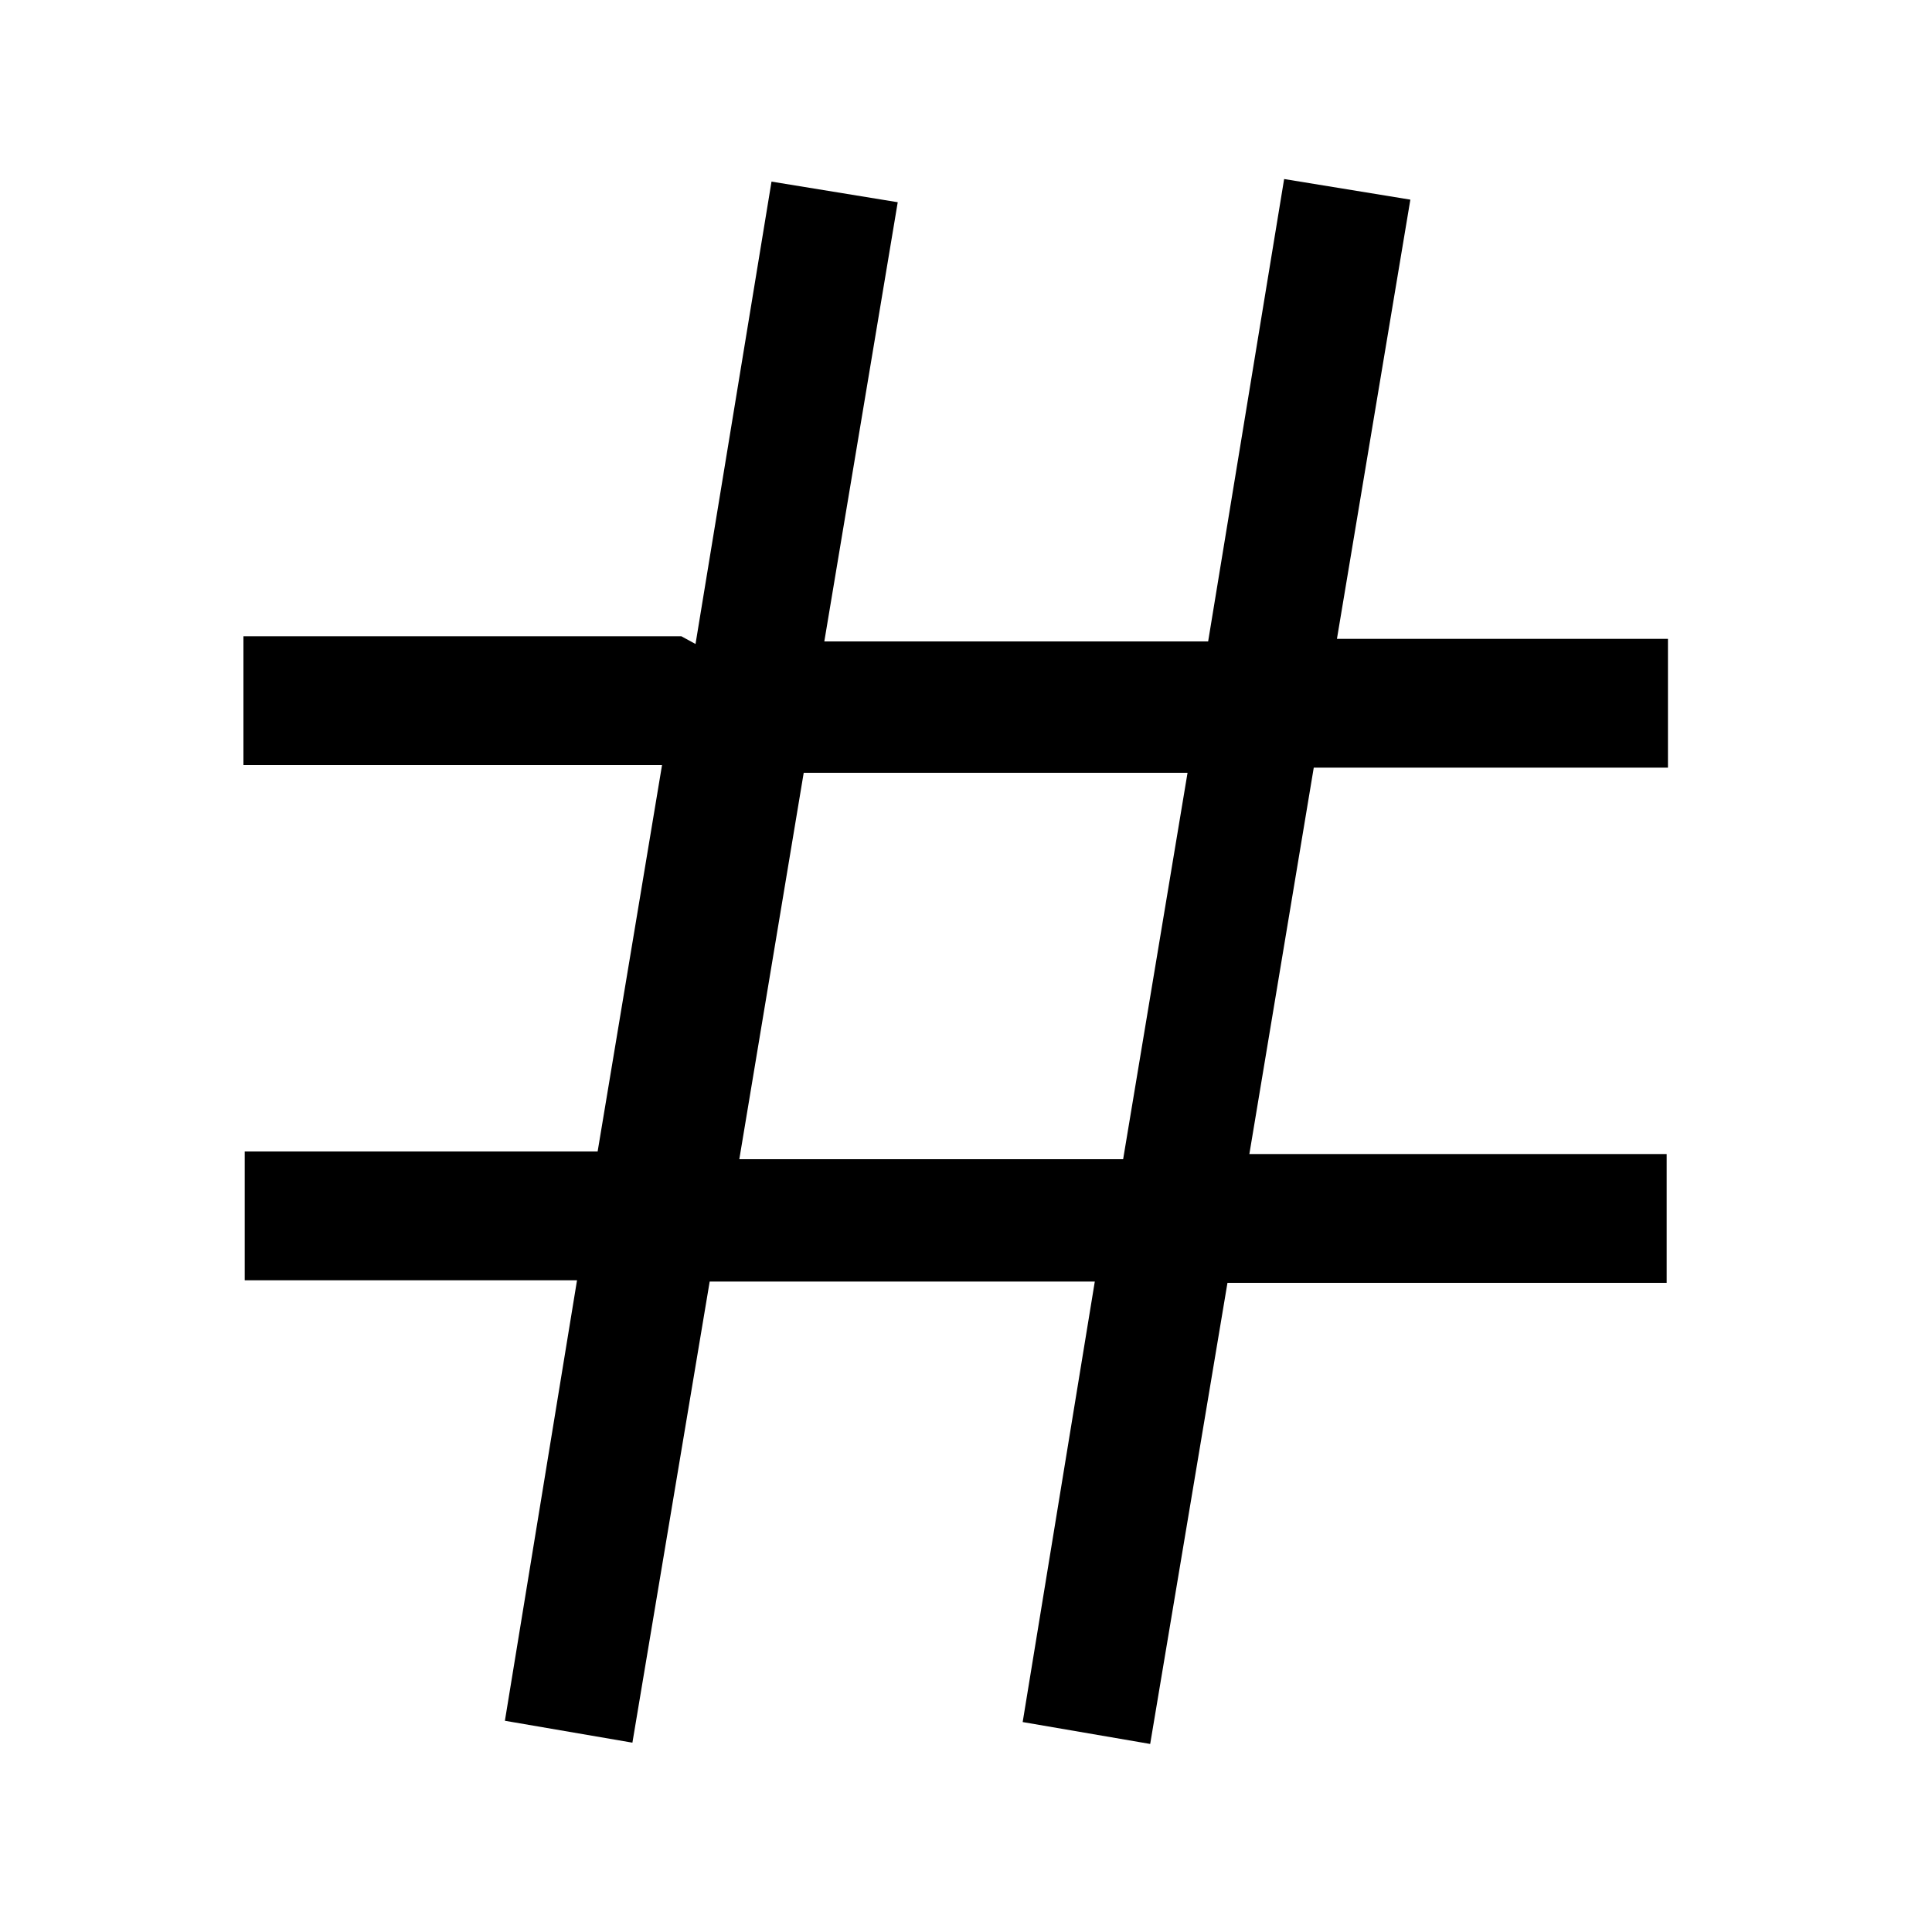 <svg viewBox="0 0 15 15" xmlns="http://www.w3.org/2000/svg"><path fill-rule="evenodd" d="M5.4 5l.59-3.59 .98.16 -.57 3.41h2.98l.59-3.59 .98.16 -.57 3.41h2.57v1H10.2l-.5 3h3.24v1H9.53l-.6 3.58 -.99-.17 .56-3.42H5.51l-.6 3.58 -.99-.17 .56-3.42H1.9v-1h2.74l.5-3H1.89v-1h3.4Zm.84 1l-.5 3h2.98l.5-3H6.23Z"/></svg>